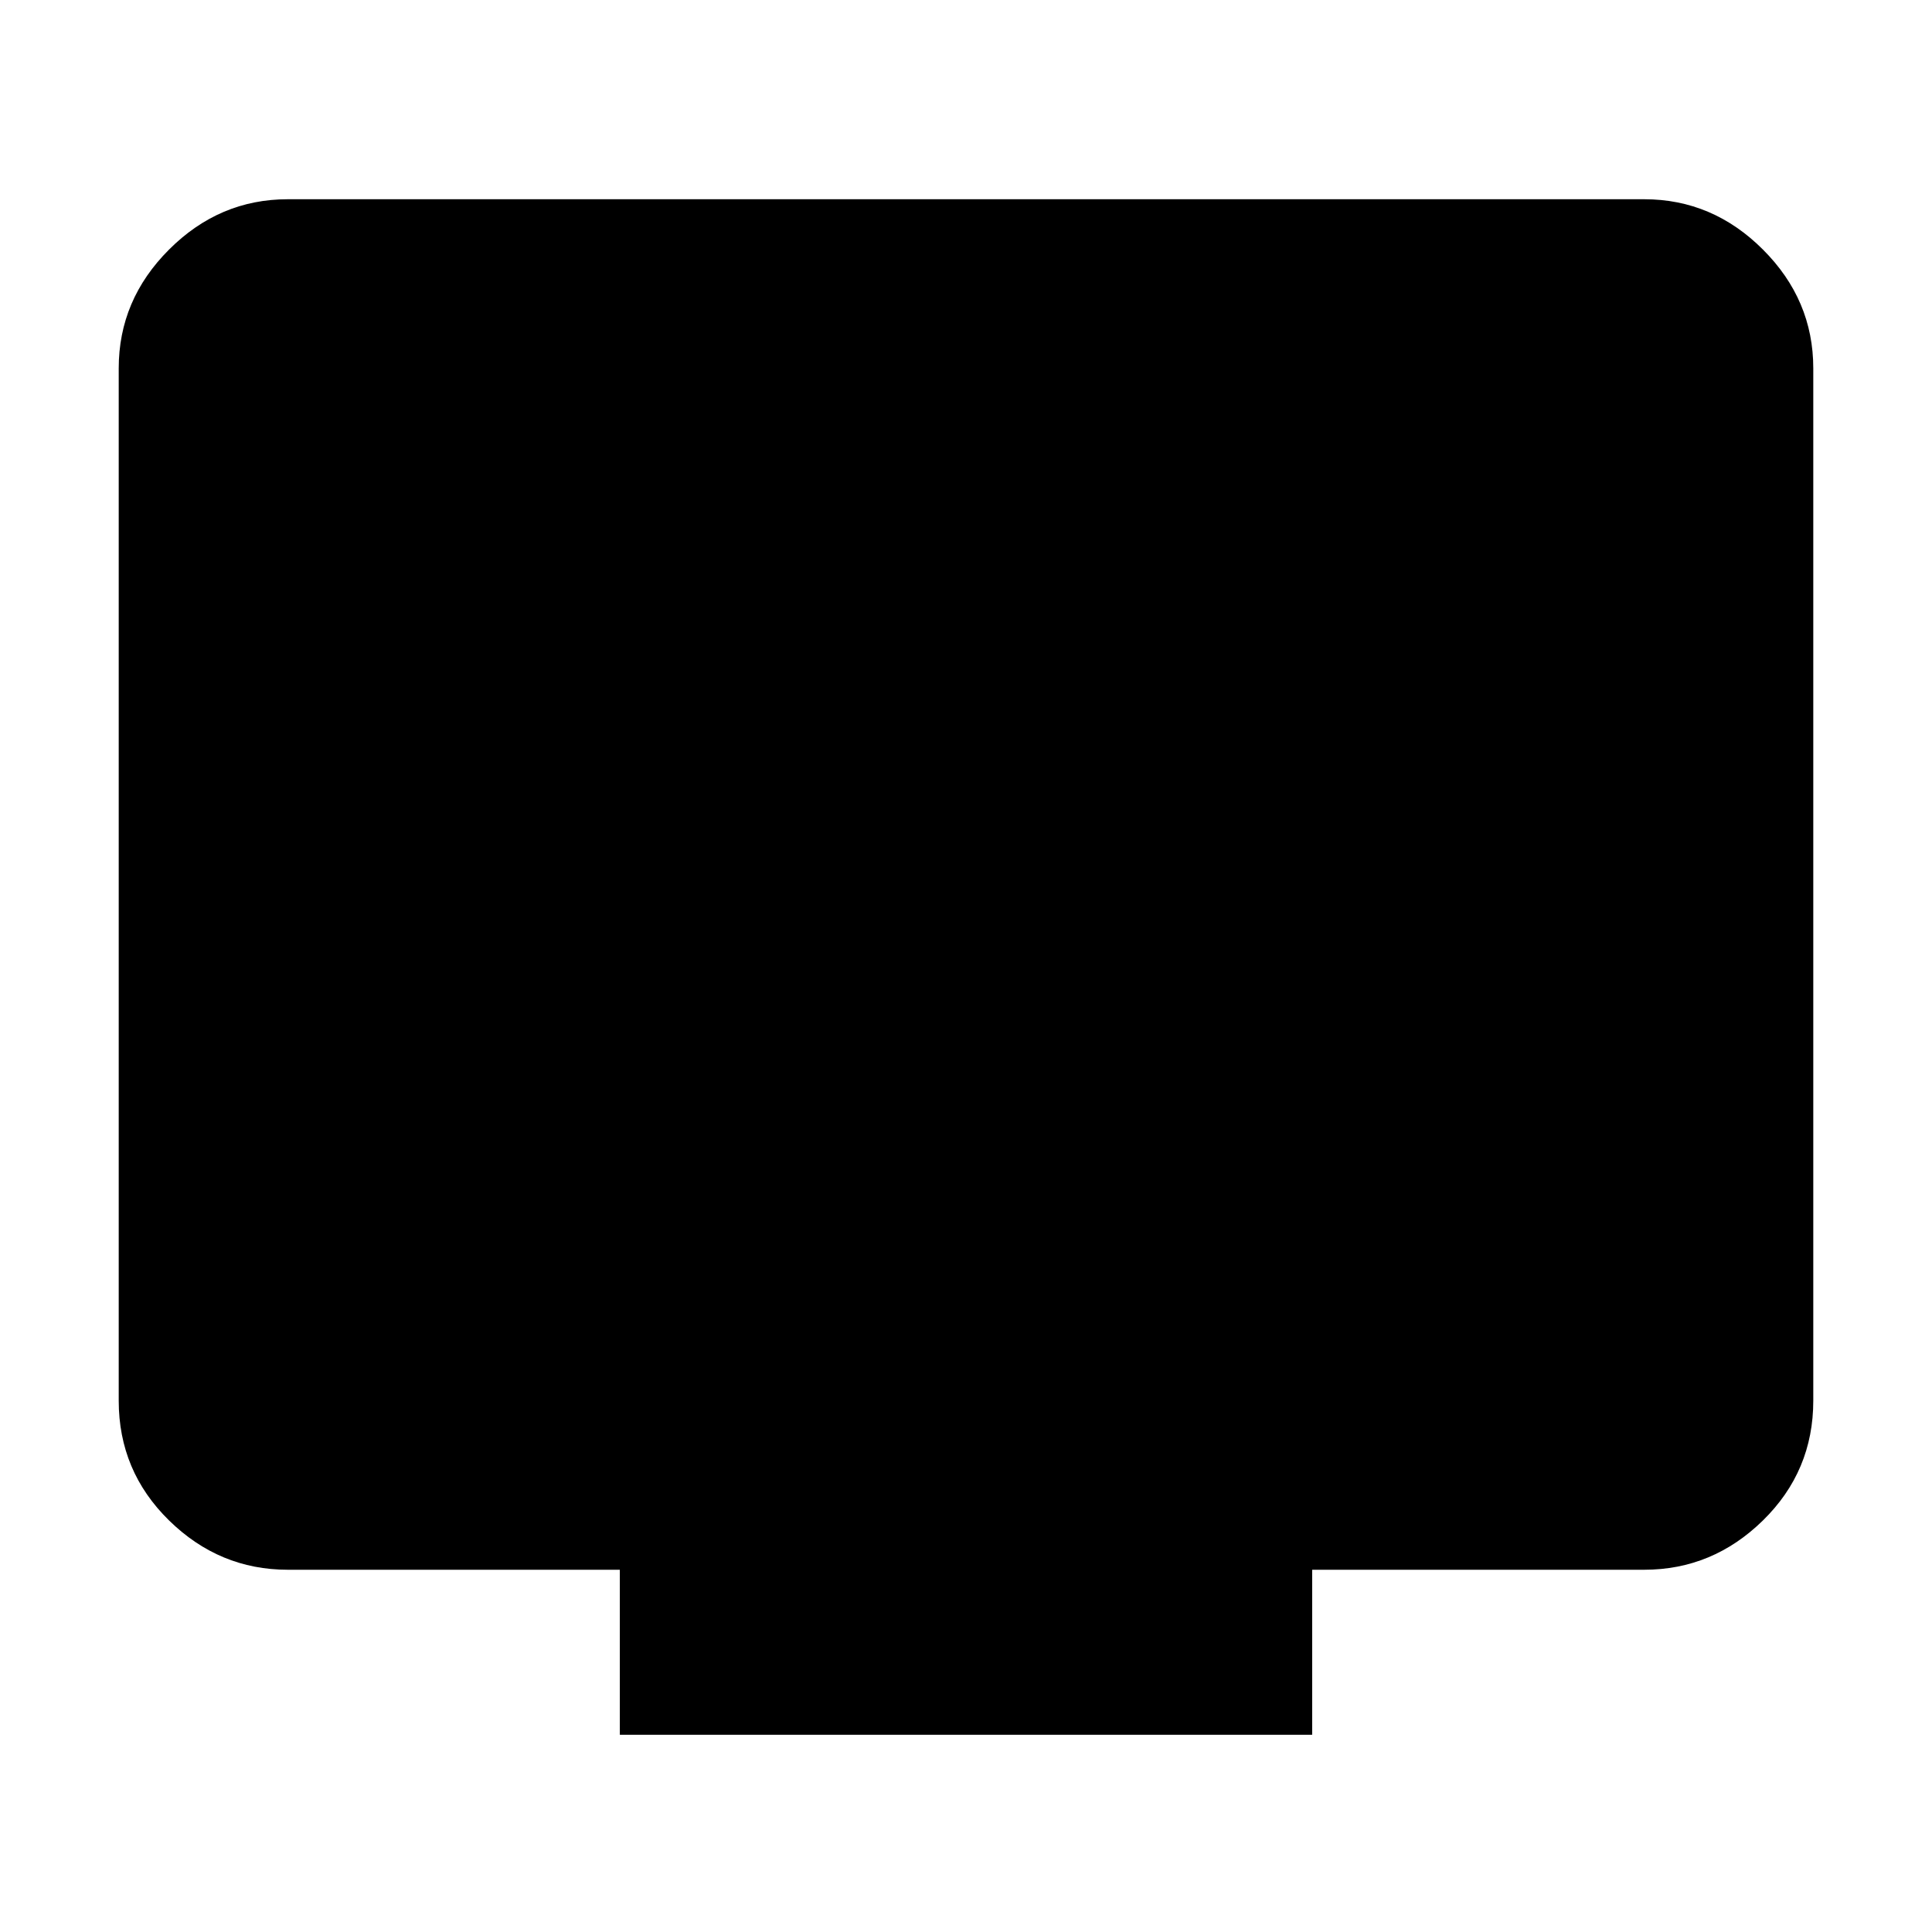 <svg xmlns="http://www.w3.org/2000/svg" height="40" width="40"><path d="M12.833 35.917V32.5H5.958Q4.542 32.5 3.5 31.479Q2.458 30.458 2.458 29V7.625Q2.458 6.208 3.5 5.167Q4.542 4.125 5.958 4.125H34.042Q35.458 4.125 36.5 5.167Q37.542 6.208 37.542 7.625V29Q37.542 30.458 36.5 31.479Q35.458 32.5 34.042 32.5H27.167V35.917Z"/></svg>